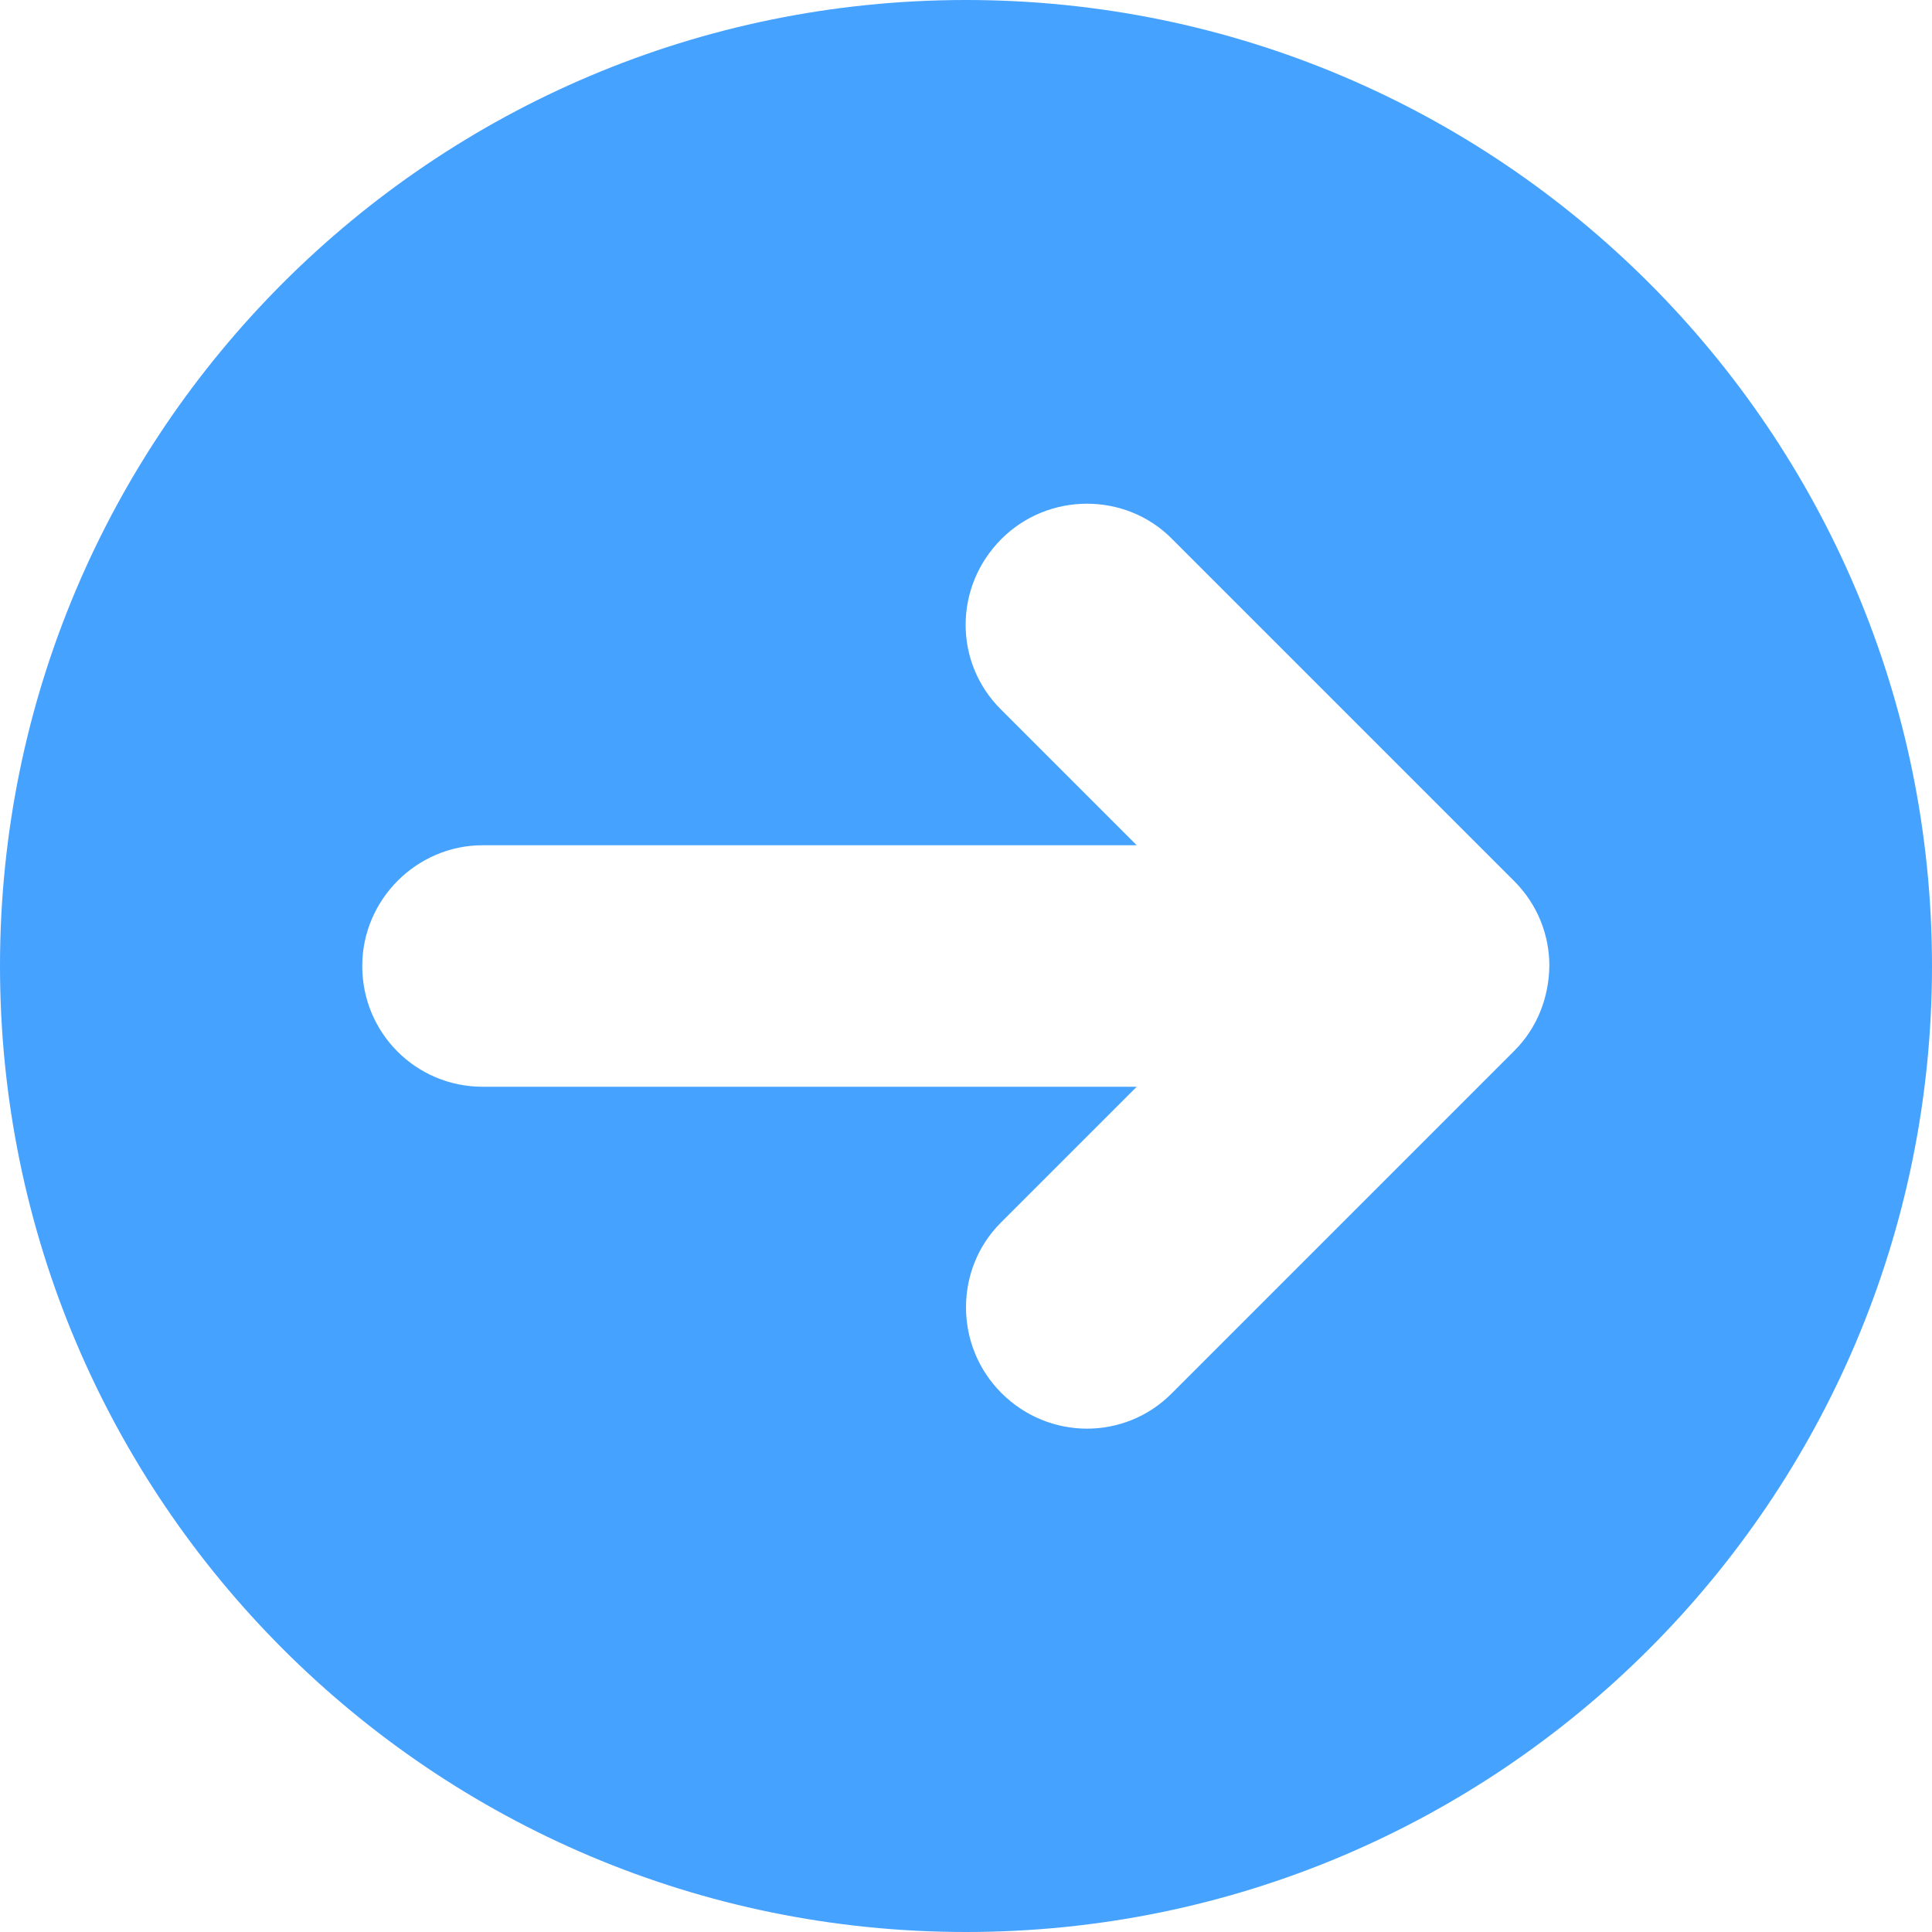 <?xml version="1.0" encoding="UTF-8" standalone="no"?>
<svg width="16px" height="16px" viewBox="0 0 16 16" version="1.1" xmlns="http://www.w3.org/2000/svg" xmlns:xlink="http://www.w3.org/1999/xlink" xmlns:sketch="http://www.bohemiancoding.com/sketch/ns">
    <!-- Generator: Sketch 3.4.4 (17249) - http://www.bohemiancoding.com/sketch -->
    <title>Oval 1</title>
    <desc>Created with Sketch.</desc>
    <defs></defs>
    <g id="Page-1" stroke="none" stroke-width="1" fill="none" fill-rule="evenodd" sketch:type="MSPage">
        <g id="swagger-landing-page-copy-2" sketch:type="MSArtboardGroup" transform="translate(-860, -778)" fill="#46A2FF">
            <g id="We've-Got-Swagger" sketch:type="MSLayerGroup" transform="translate(240, 676)">
                <g id="Read-More-+-Apiary-is-now-biling" transform="translate(490, 0)" sketch:type="MSShapeGroup">
                    <g id="Read-More" transform="translate(0, 86)">
                        <path d="M139,25.414 L140.128,24.286 C140.515,23.899 141.142,23.9 141.536,24.293 C141.926,24.683 141.924,25.319 141.542,25.701 L138.701,28.542 C138.508,28.734 138.256,28.831 138.003,28.831 C137.742,28.828 137.489,28.732 137.299,28.542 L134.458,25.701 C134.071,25.314 134.071,24.686 134.464,24.293 C134.855,23.902 135.49,23.905 135.872,24.286 L137,25.414 L137,19.997 C137,19.446 137.444,19 138,19 C138.552,19 139,19.453 139,19.997 L139,25.414 Z M138,32 C142.418,32 146,28.418 146,24 C146,19.582 142.418,16 138,16 C133.582,16 130,19.582 130,24 C130,28.418 133.582,32 138,32 Z" id="Oval-1" transform="translate(138, 24) rotate(-90) translate(-138, -24) "></path>
                    </g>
                </g>
            </g>
        </g>
    </g>
</svg>